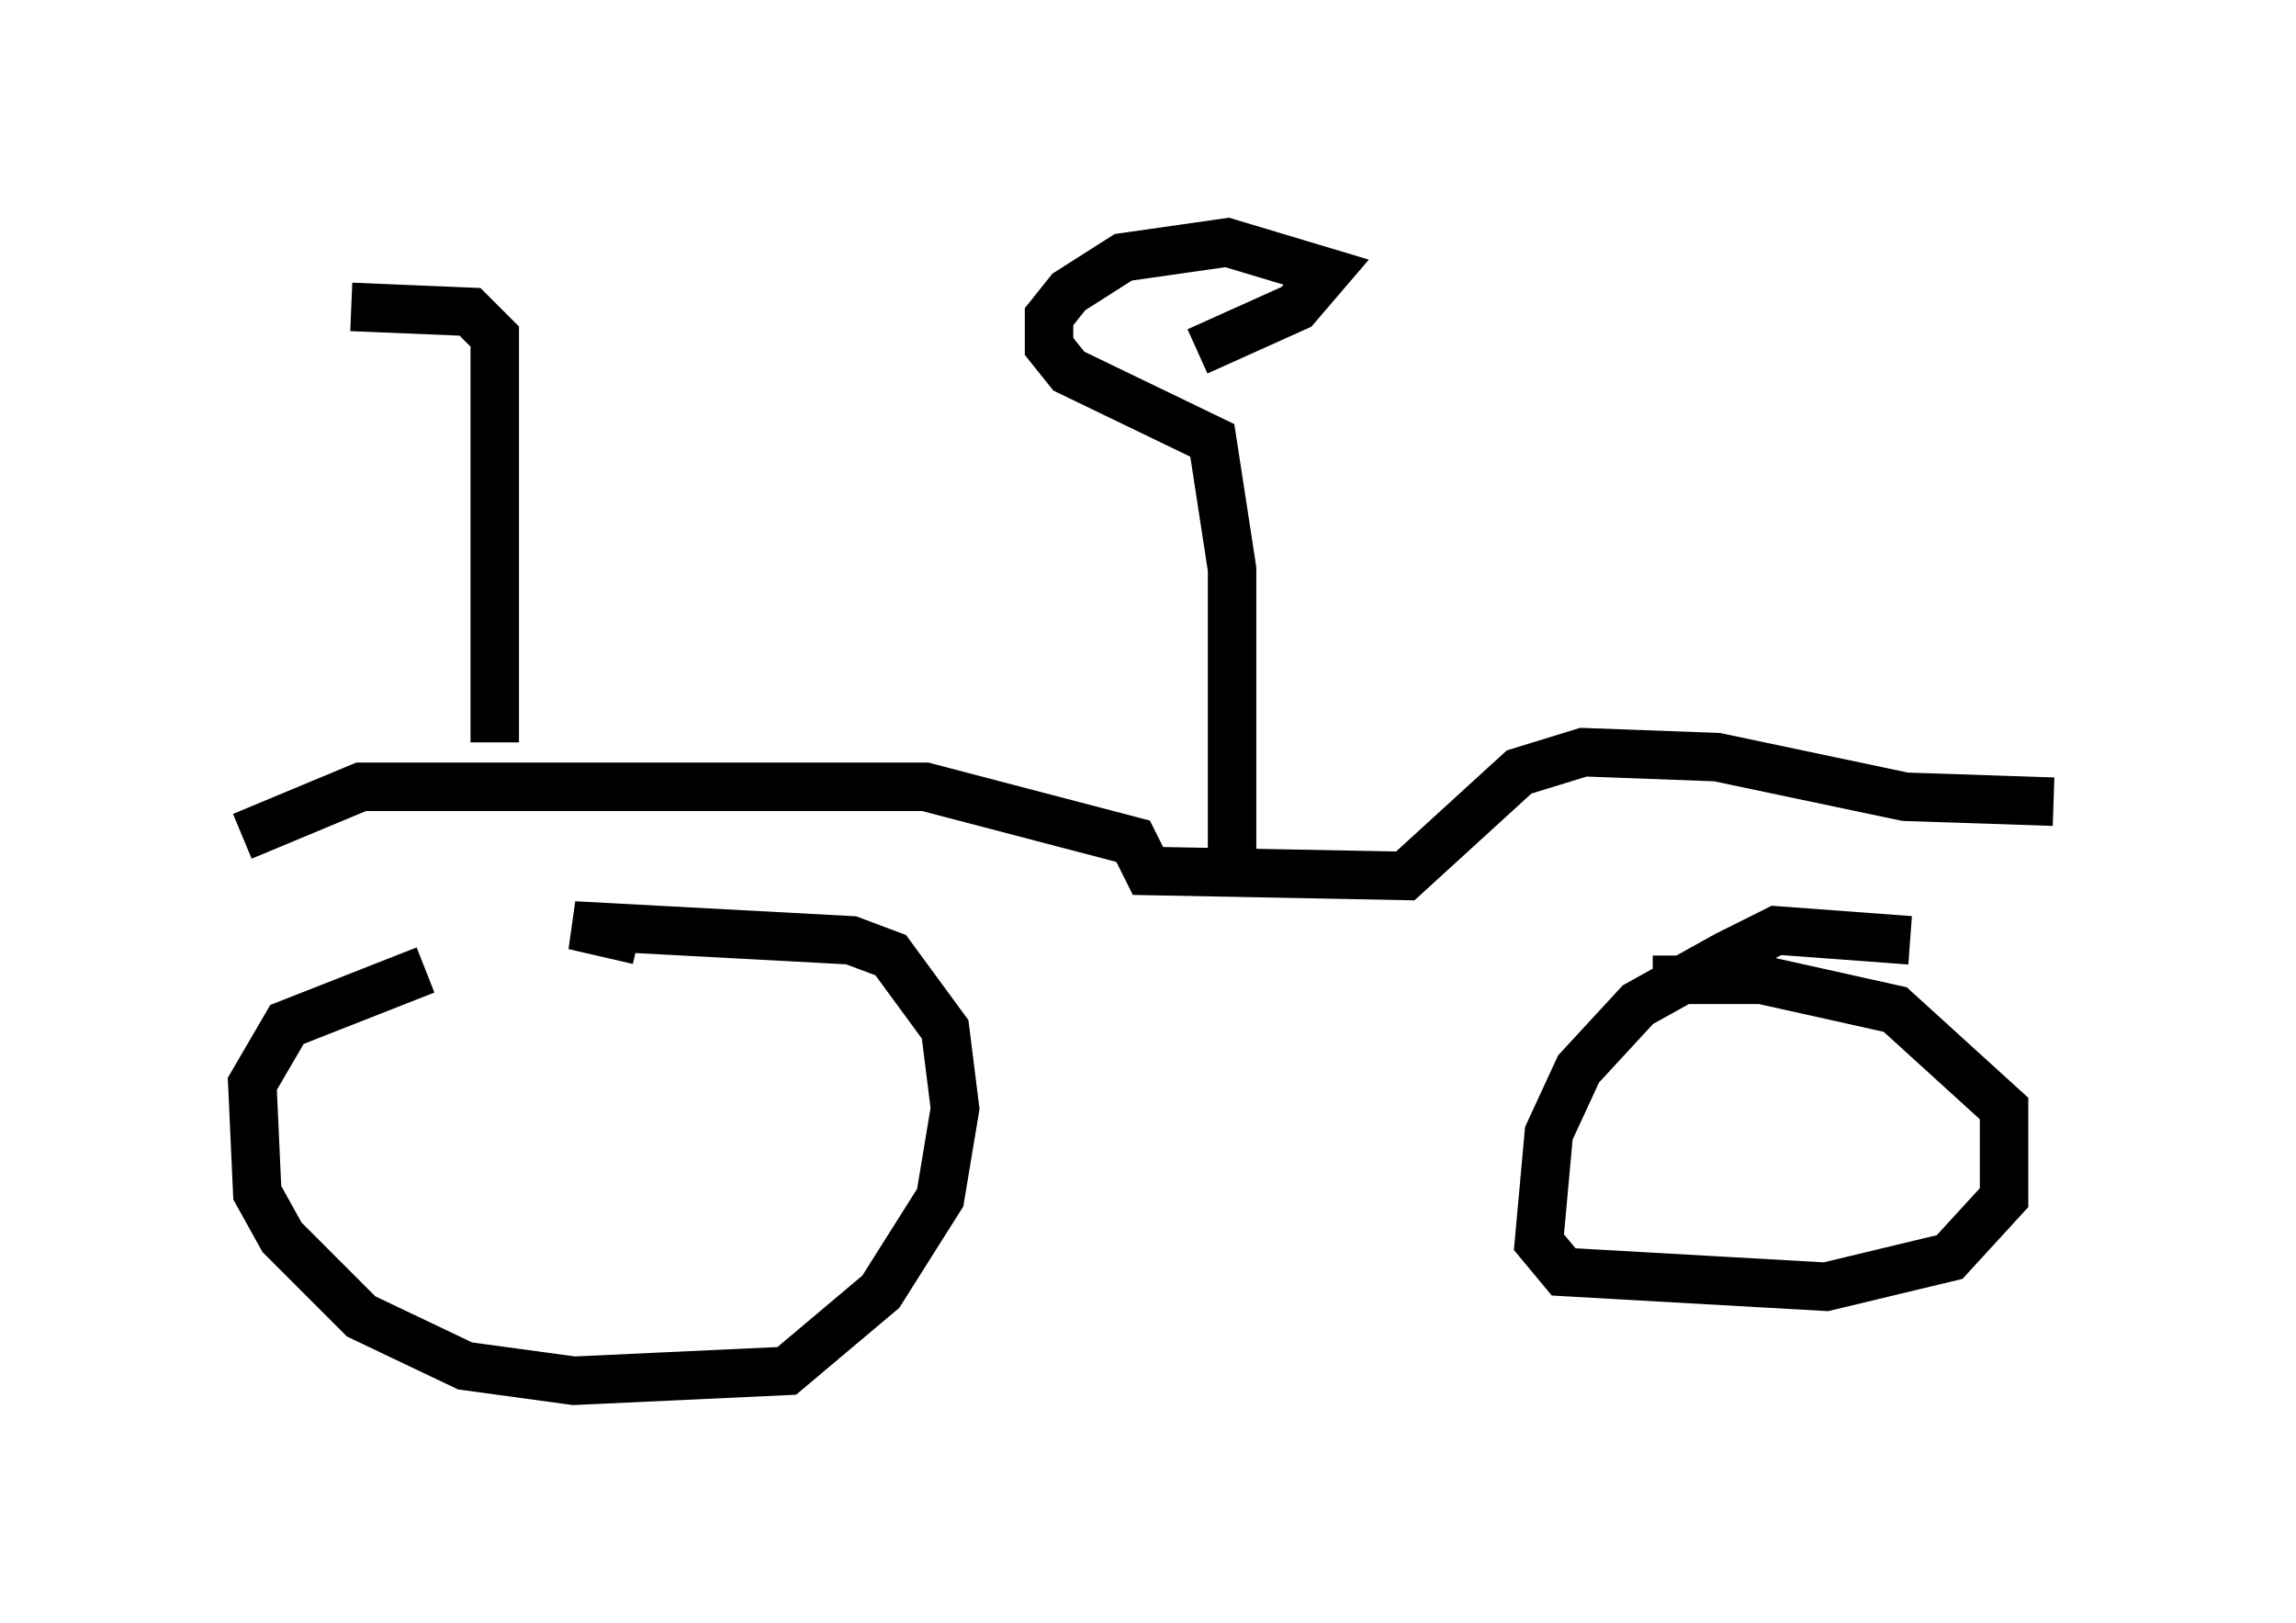 <?xml version="1.0" encoding="utf-8" ?>
<svg baseProfile="full" height="33.479" version="1.1" width="47.363" xmlns="http://www.w3.org/2000/svg" xmlns:ev="http://www.w3.org/2001/xml-events" xmlns:xlink="http://www.w3.org/1999/xlink"><defs /><rect fill="white" height="33.479" width="47.363" x="0" y="0" /><path d="M11.738, 20.211 m-2.96, -0.204 l-2.858, 1.123 -0.715, 1.225 l0.102, 2.246 0.51, 0.919 l1.633, 1.633 2.144, 1.021 l2.246, 0.306 4.39, -0.204 l1.94, -1.633 1.225, -1.94 l0.306, -1.838 -0.204, -1.633 l-1.123, -1.531 -0.817, -0.306 l-5.717, -0.306 1.327, 0.306 m26.236, 0.0 l-2.756, -0.204 -1.021, 0.51 l-1.838, 1.021 -1.225, 1.327 l-0.613, 1.327 -0.204, 2.246 l0.51, 0.613 5.41, 0.306 l2.552, -0.613 1.123, -1.225 l0.0, -1.838 -2.246, -2.042 l-2.756, -0.613 -2.246, 0.0 m-29.094, -2.96 l2.45, -1.021 11.638, 0.0 l4.288, 1.123 0.306, 0.613 l5.308, 0.102 2.348, -2.144 l1.327, -0.408 2.756, 0.102 l3.879, 0.817 3.063, 0.102 m-16.946, 1.021 l0.0, -5.819 -0.408, -2.654 l-2.96, -1.429 -0.408, -0.51 l0.0, -0.613 0.408, -0.51 l1.123, -0.715 2.144, -0.306 l2.042, 0.613 -0.613, 0.715 l-2.042, 0.919 m-14.496, 8.065 l0.0, -8.371 -0.51, -0.51 l-2.45, -0.102 " fill="none" stroke="black" stroke-width="1" /></svg>